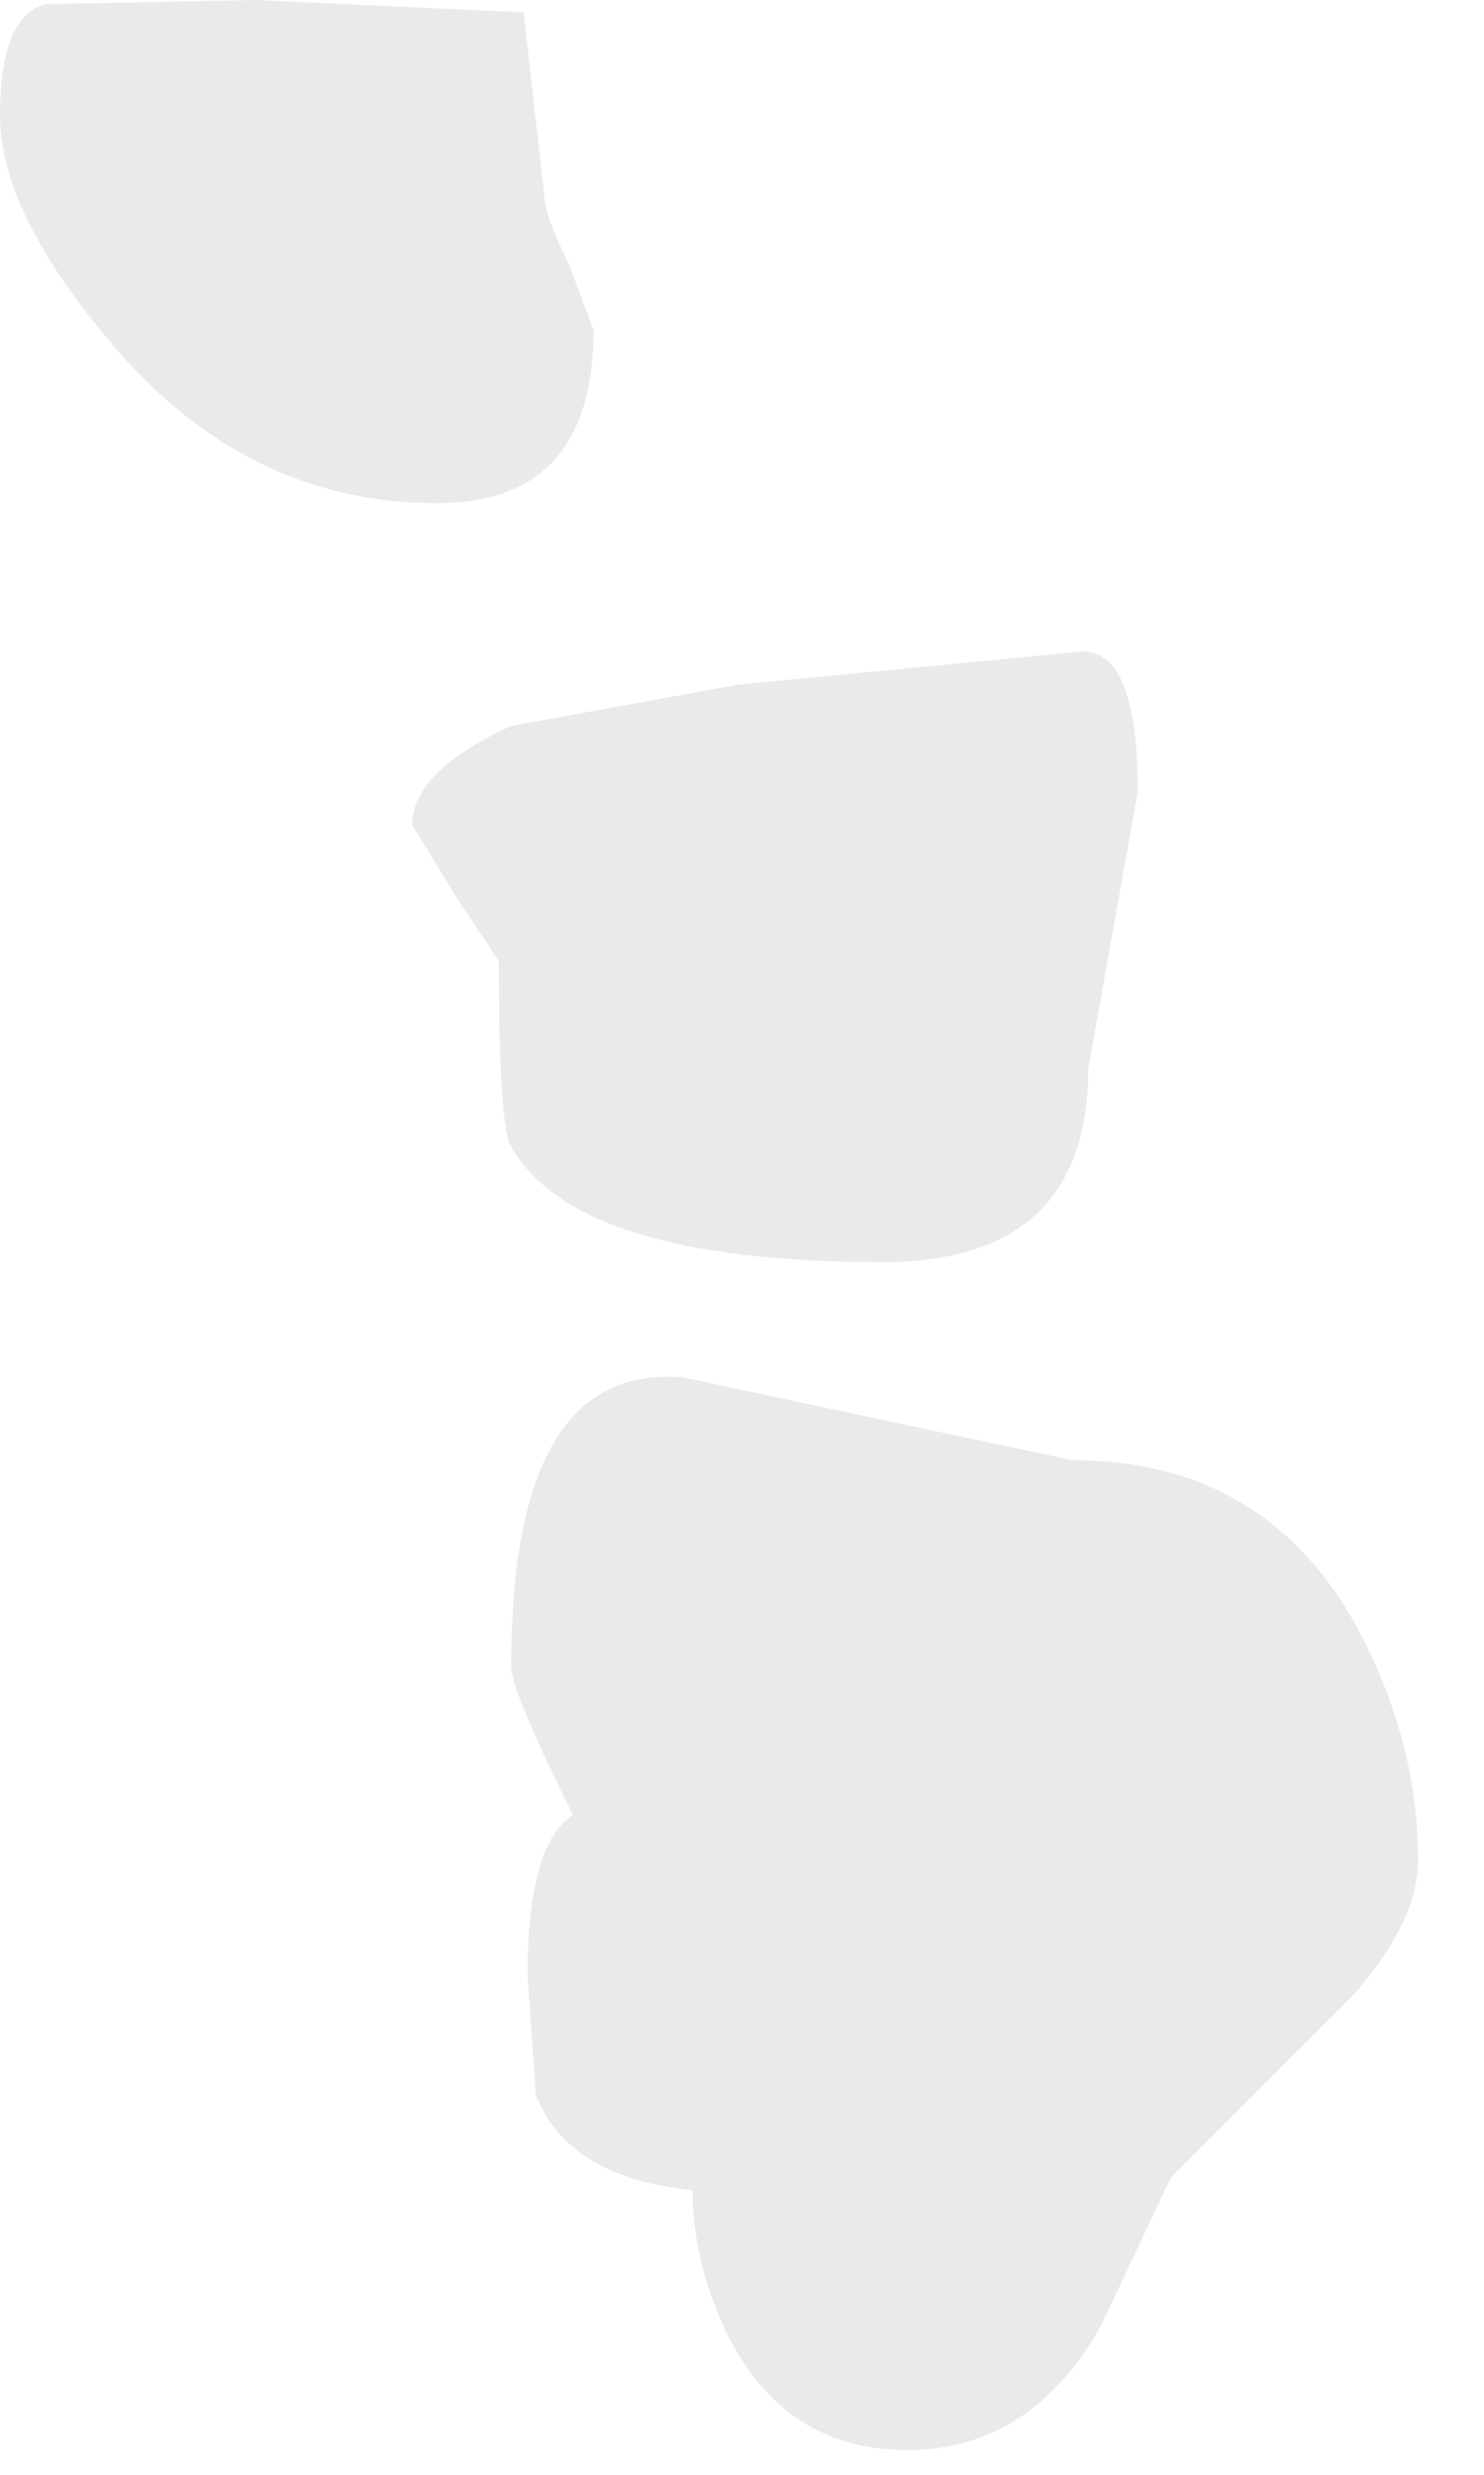 <?xml version="1.0" encoding="utf-8"?>
<svg version="1.1" id="Layer_1"
xmlns="http://www.w3.org/2000/svg"
xmlns:xlink="http://www.w3.org/1999/xlink"
width="18px" height="30px"
xml:space="preserve">
<g id="1557" transform="matrix(1, 0, 0, 1, 5.3, 13)">
<path style="fill:#D6D6D6;fill-opacity:0.498" d="M0.25,-2.1L-0.3 -3Q-0.3 -3.65 0.9 -4.2L3.65 -4.7L7.8 -5.1Q8.5 -5.15 8.5 -3.4L7.9 -0.05Q7.9 2.3 5.4 2.3Q1.7 2.3 0.9 0.9Q0.75 0.65 0.75 -1.35L0.25 -2.1M0,-6.9Q-2.35 -6.9 -4 -8.9Q-5.3 -10.45 -5.3 -11.6Q-5.3 -12.8 -4.75 -12.95L-2.2 -13L1.05 -12.85L1.3 -10.65Q1.3 -10.4 1.6 -9.8L1.9 -9Q1.9 -6.9 0 -6.9M11.9,9.55Q11.9 10.3 11.1 11.2L8.9 13.4L8.05 15.2Q7.2 16.7 5.7 16.7Q4.2 16.7 3.5 15.25Q3.1 14.4 3.1 13.55Q1.6 13.4 1.2 12.4L1.1 10.95Q1.1 9.35 1.65 9Q0.9 7.5 0.9 7.2Q0.9 3.5 3 3.7L7.7 4.7Q10.2 4.7 11.3 7Q11.9 8.25 11.9 9.55" />
</g>
</svg>
